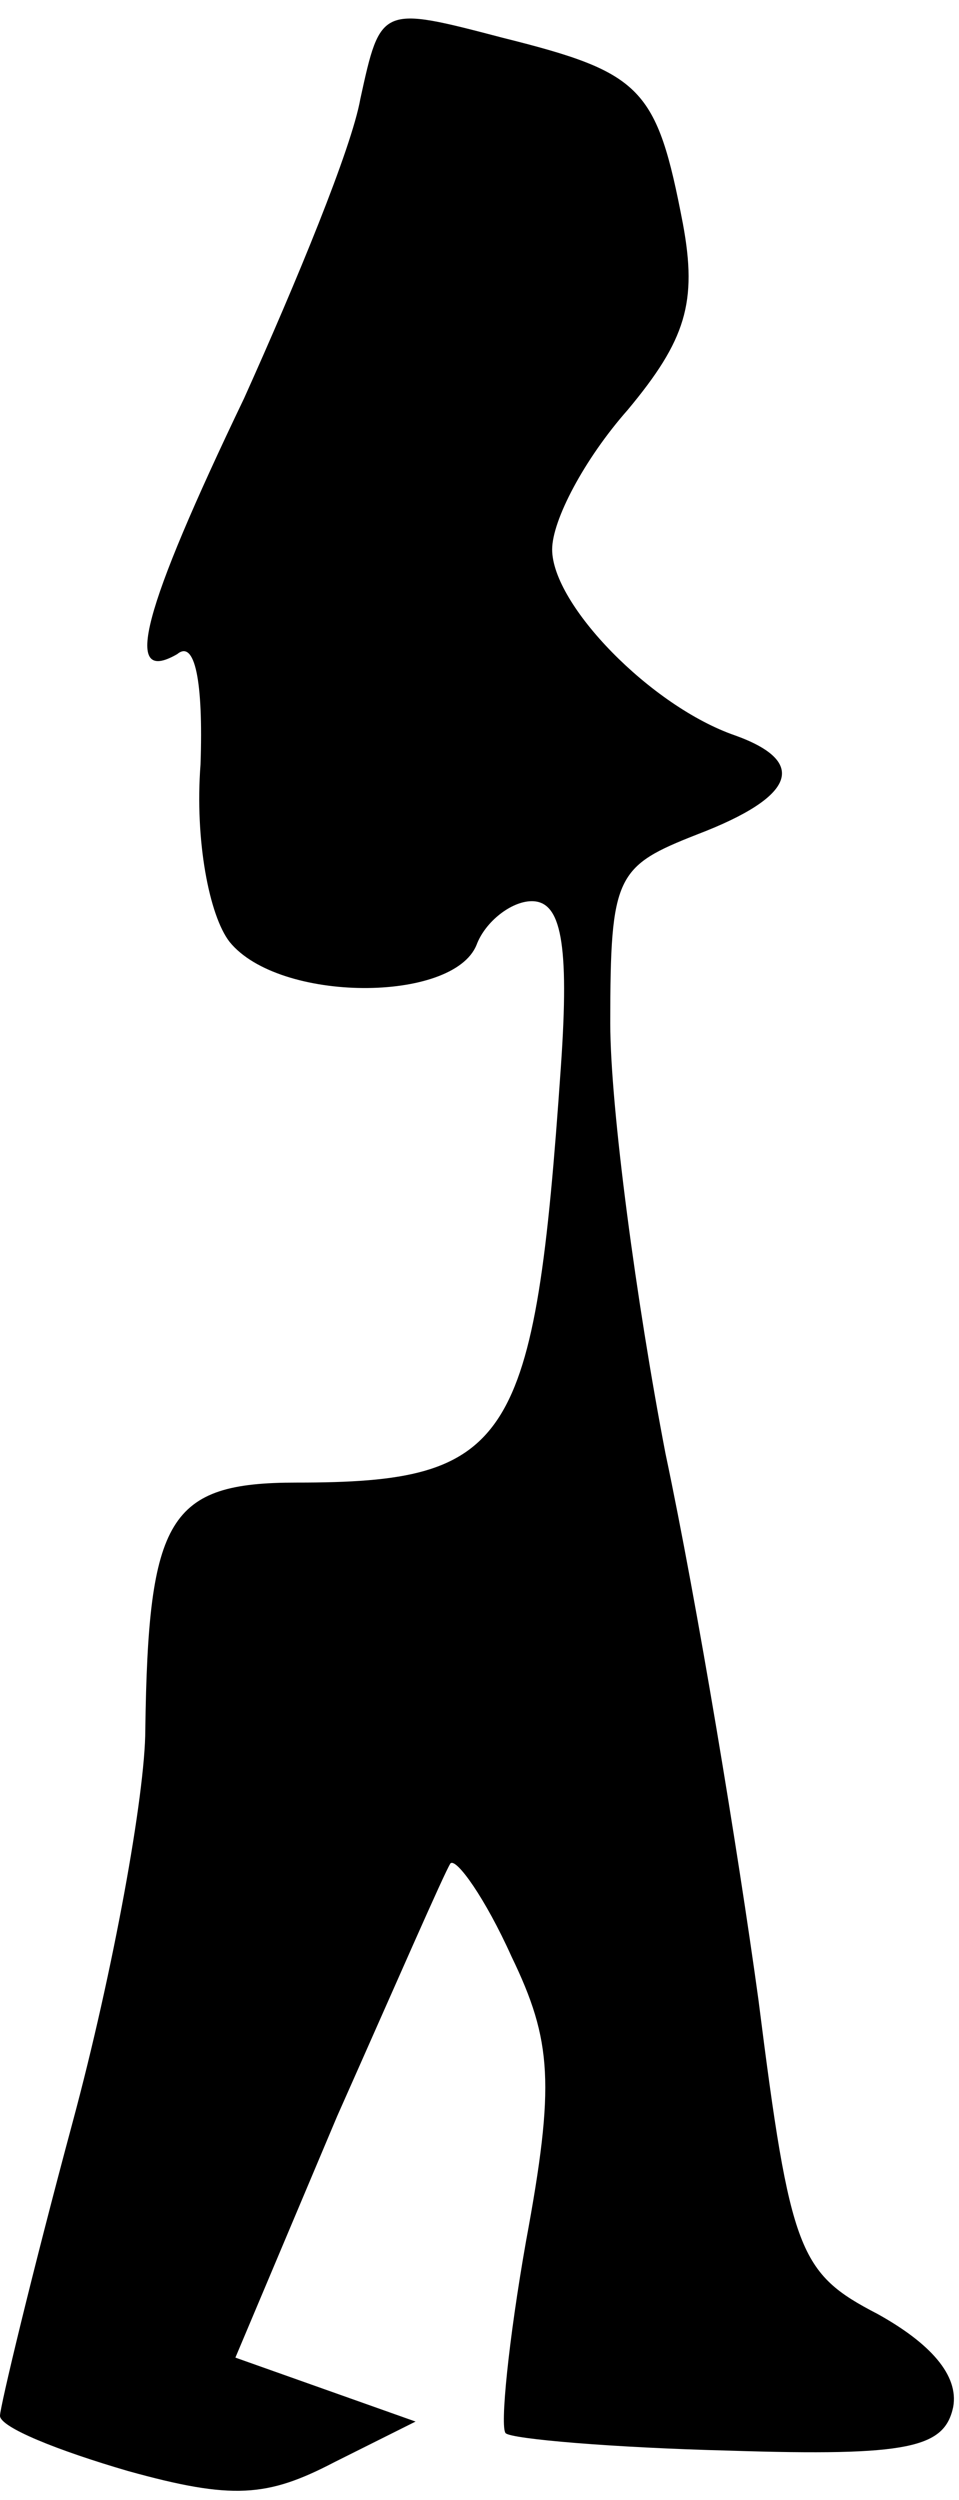 <?xml version="1.0" standalone="no"?>
<!DOCTYPE svg PUBLIC "-//W3C//DTD SVG 20010904//EN"
 "http://www.w3.org/TR/2001/REC-SVG-20010904/DTD/svg10.dtd">
<svg version="1.0" xmlns="http://www.w3.org/2000/svg"
 width="33pt" height="86pt" viewBox="0 0 33 86"
 preserveAspectRatio="xMidYMid meet">
<g transform="translate(0,86) scale(0.1,-0.1)"
fill="#000000" stroke="none">
<path fill="#000000" stroke="none" d="M124 826 c-3 -17 -22 -63 -40 -103 -35
-73 -42 -99 -23 -88 6 5 9 -9 8 -38 -2 -26 3 -52 10 -61 17 -21 77 -21 85 -1
3 8 12 15 19 15 10 0 13 -14 10 -57 -9 -130 -17 -143 -91 -143 -44 0 -51 -12
-52 -85 0 -22 -11 -83 -25 -135 -14 -52 -25 -98 -25 -101 0 -4 20 -12 44 -19
36 -10 48 -9 71 3 l28 14 -31 11 -31 11 35 83 c20 45 37 84 39 87 2 2 12 -12
21 -32 14 -29 15 -44 5 -98 -6 -34 -9 -64 -7 -66 2 -2 37 -5 77 -6 62 -2 74 1
77 15 2 11 -8 22 -26 32 -27 14 -30 21 -41 108 -7 51 -21 136 -32 188 -10 52
-19 119 -19 148 0 51 2 54 30 65 34 13 38 25 13 34 -29 10 -63 45 -63 64 0 10
11 31 26 48 20 24 24 37 19 64 -9 47 -14 52 -62 64 -42 11 -42 11 -49 -21z"/>
</g>
</svg>

